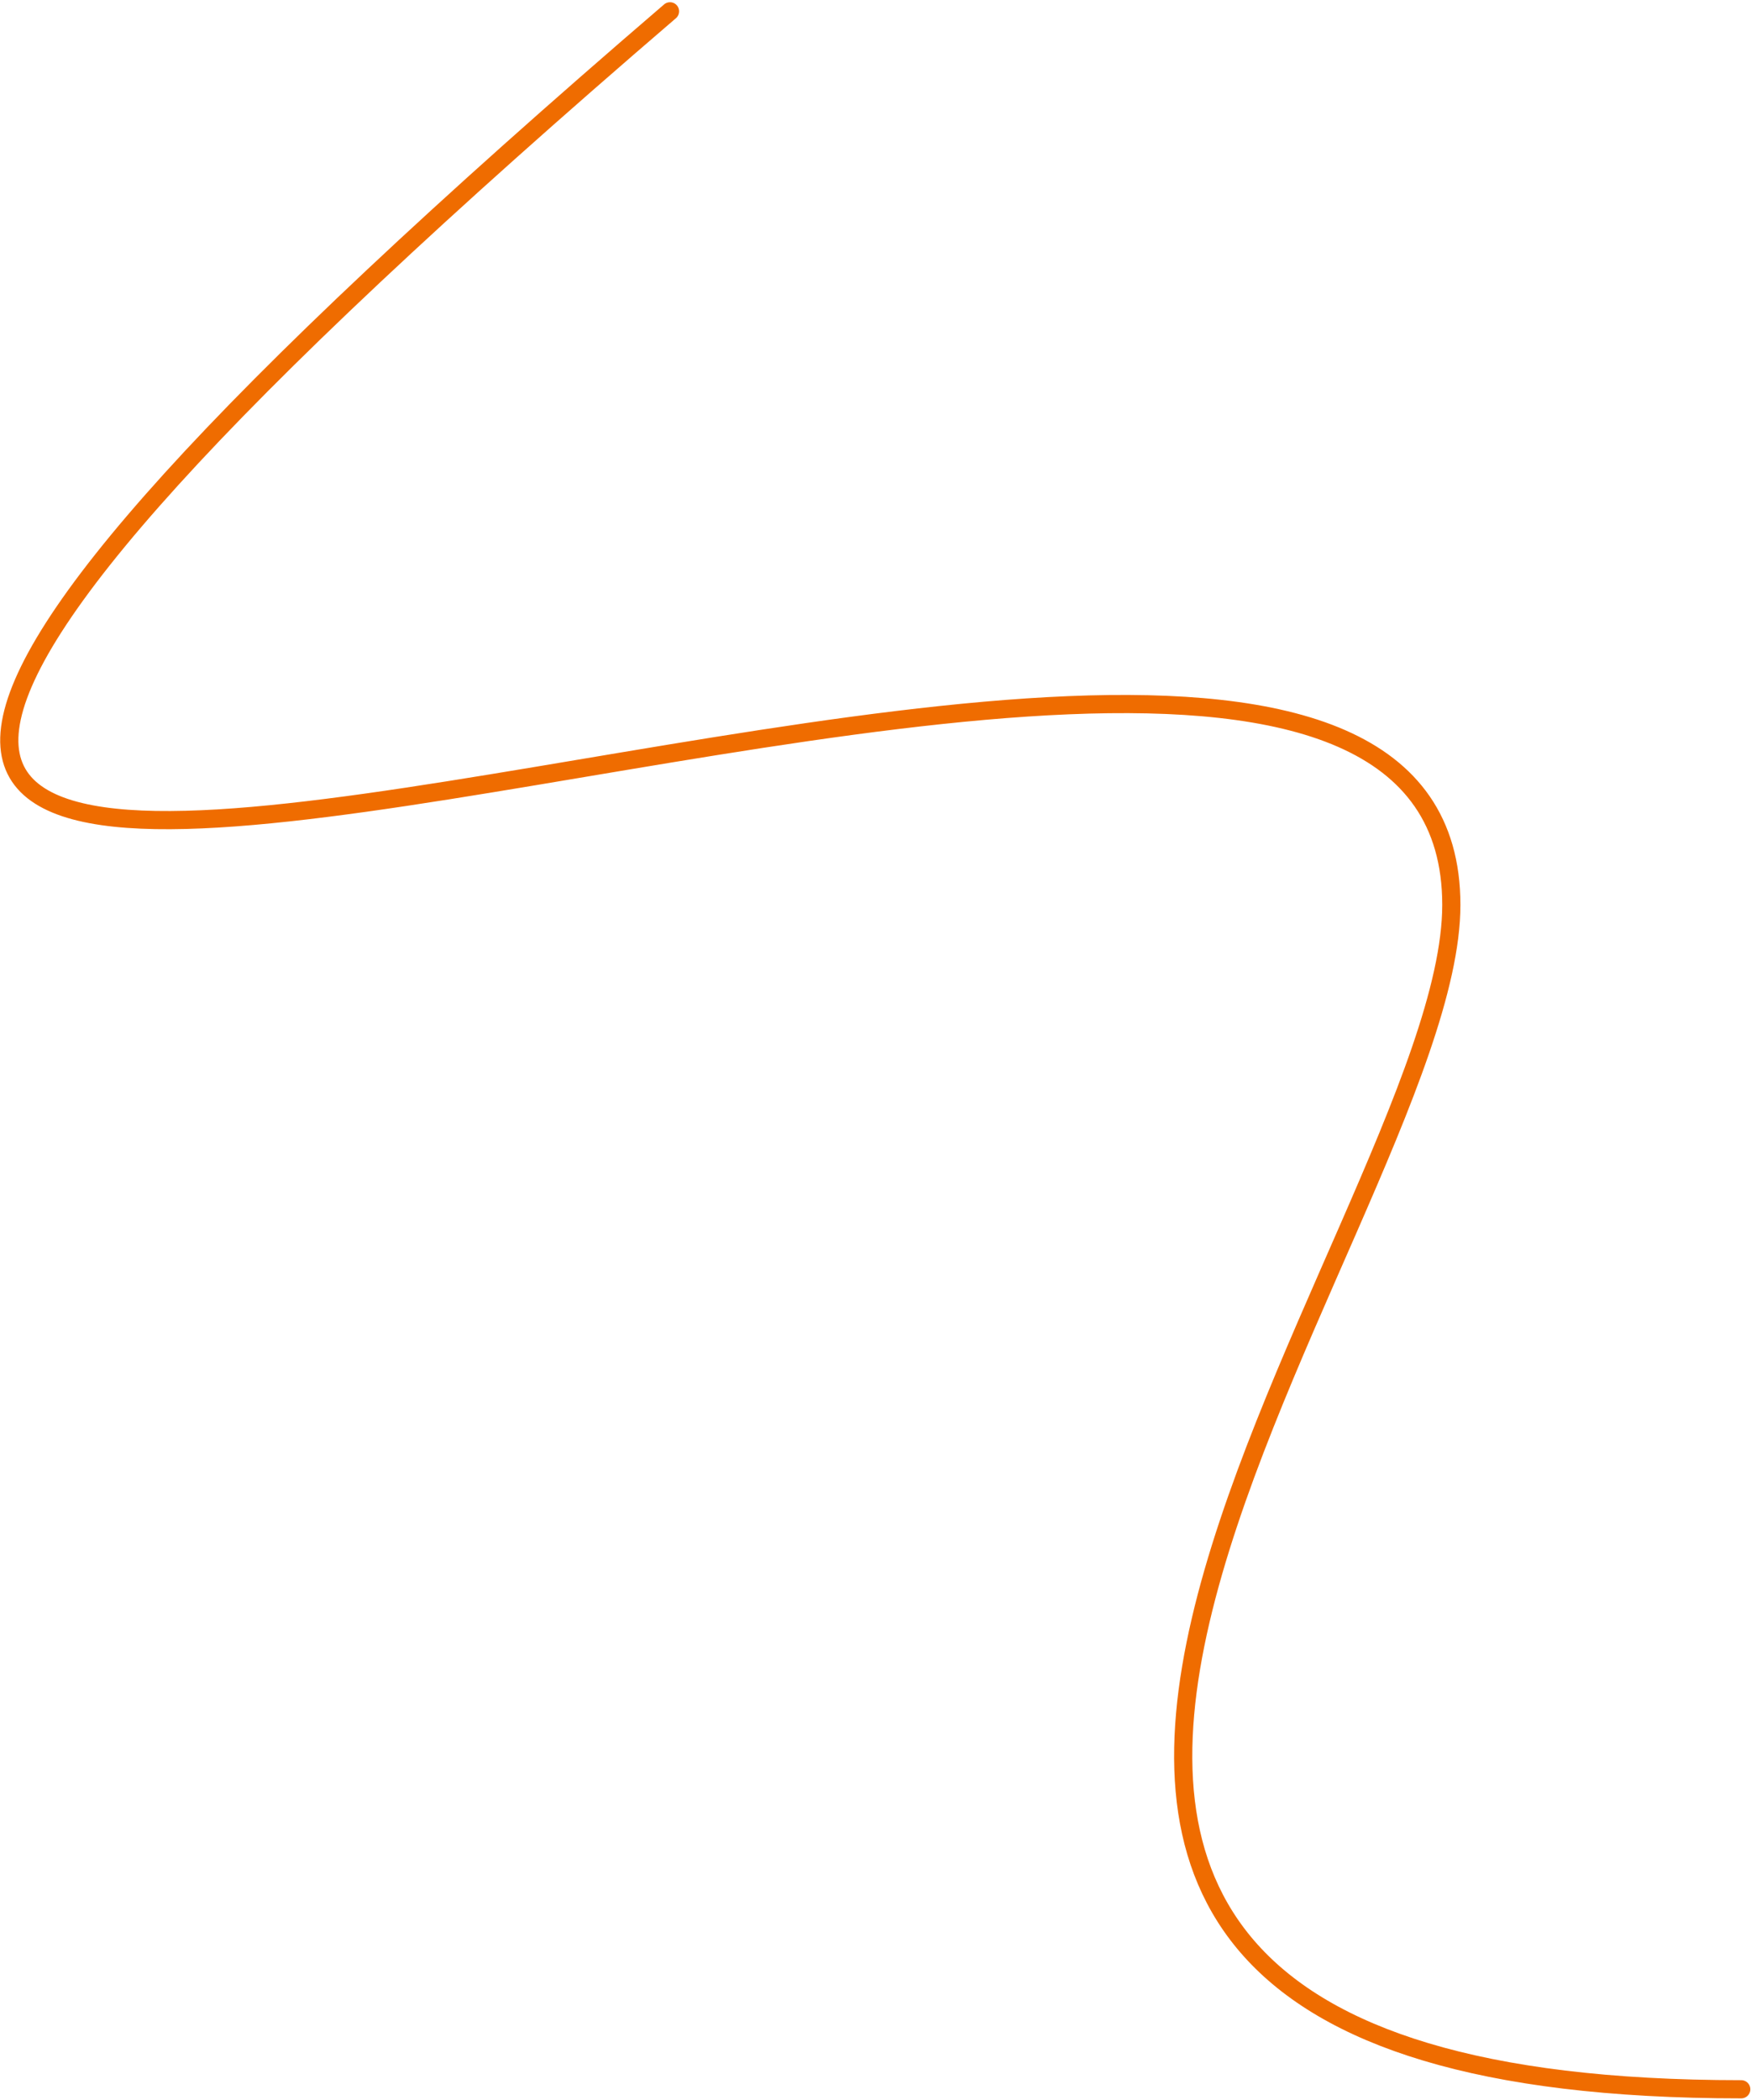 <svg width="578" height="693" viewBox="0 0 578 693" fill="none" xmlns="http://www.w3.org/2000/svg">
<path d="M221.167 3.735C-390.688 528.973 479.079 76.538 479.079 298.565C479.079 407.286 226.465 689.366 574.78 689.366" stroke="#EF6C00" stroke-width="6" stroke-linecap="round"/>
</svg>
